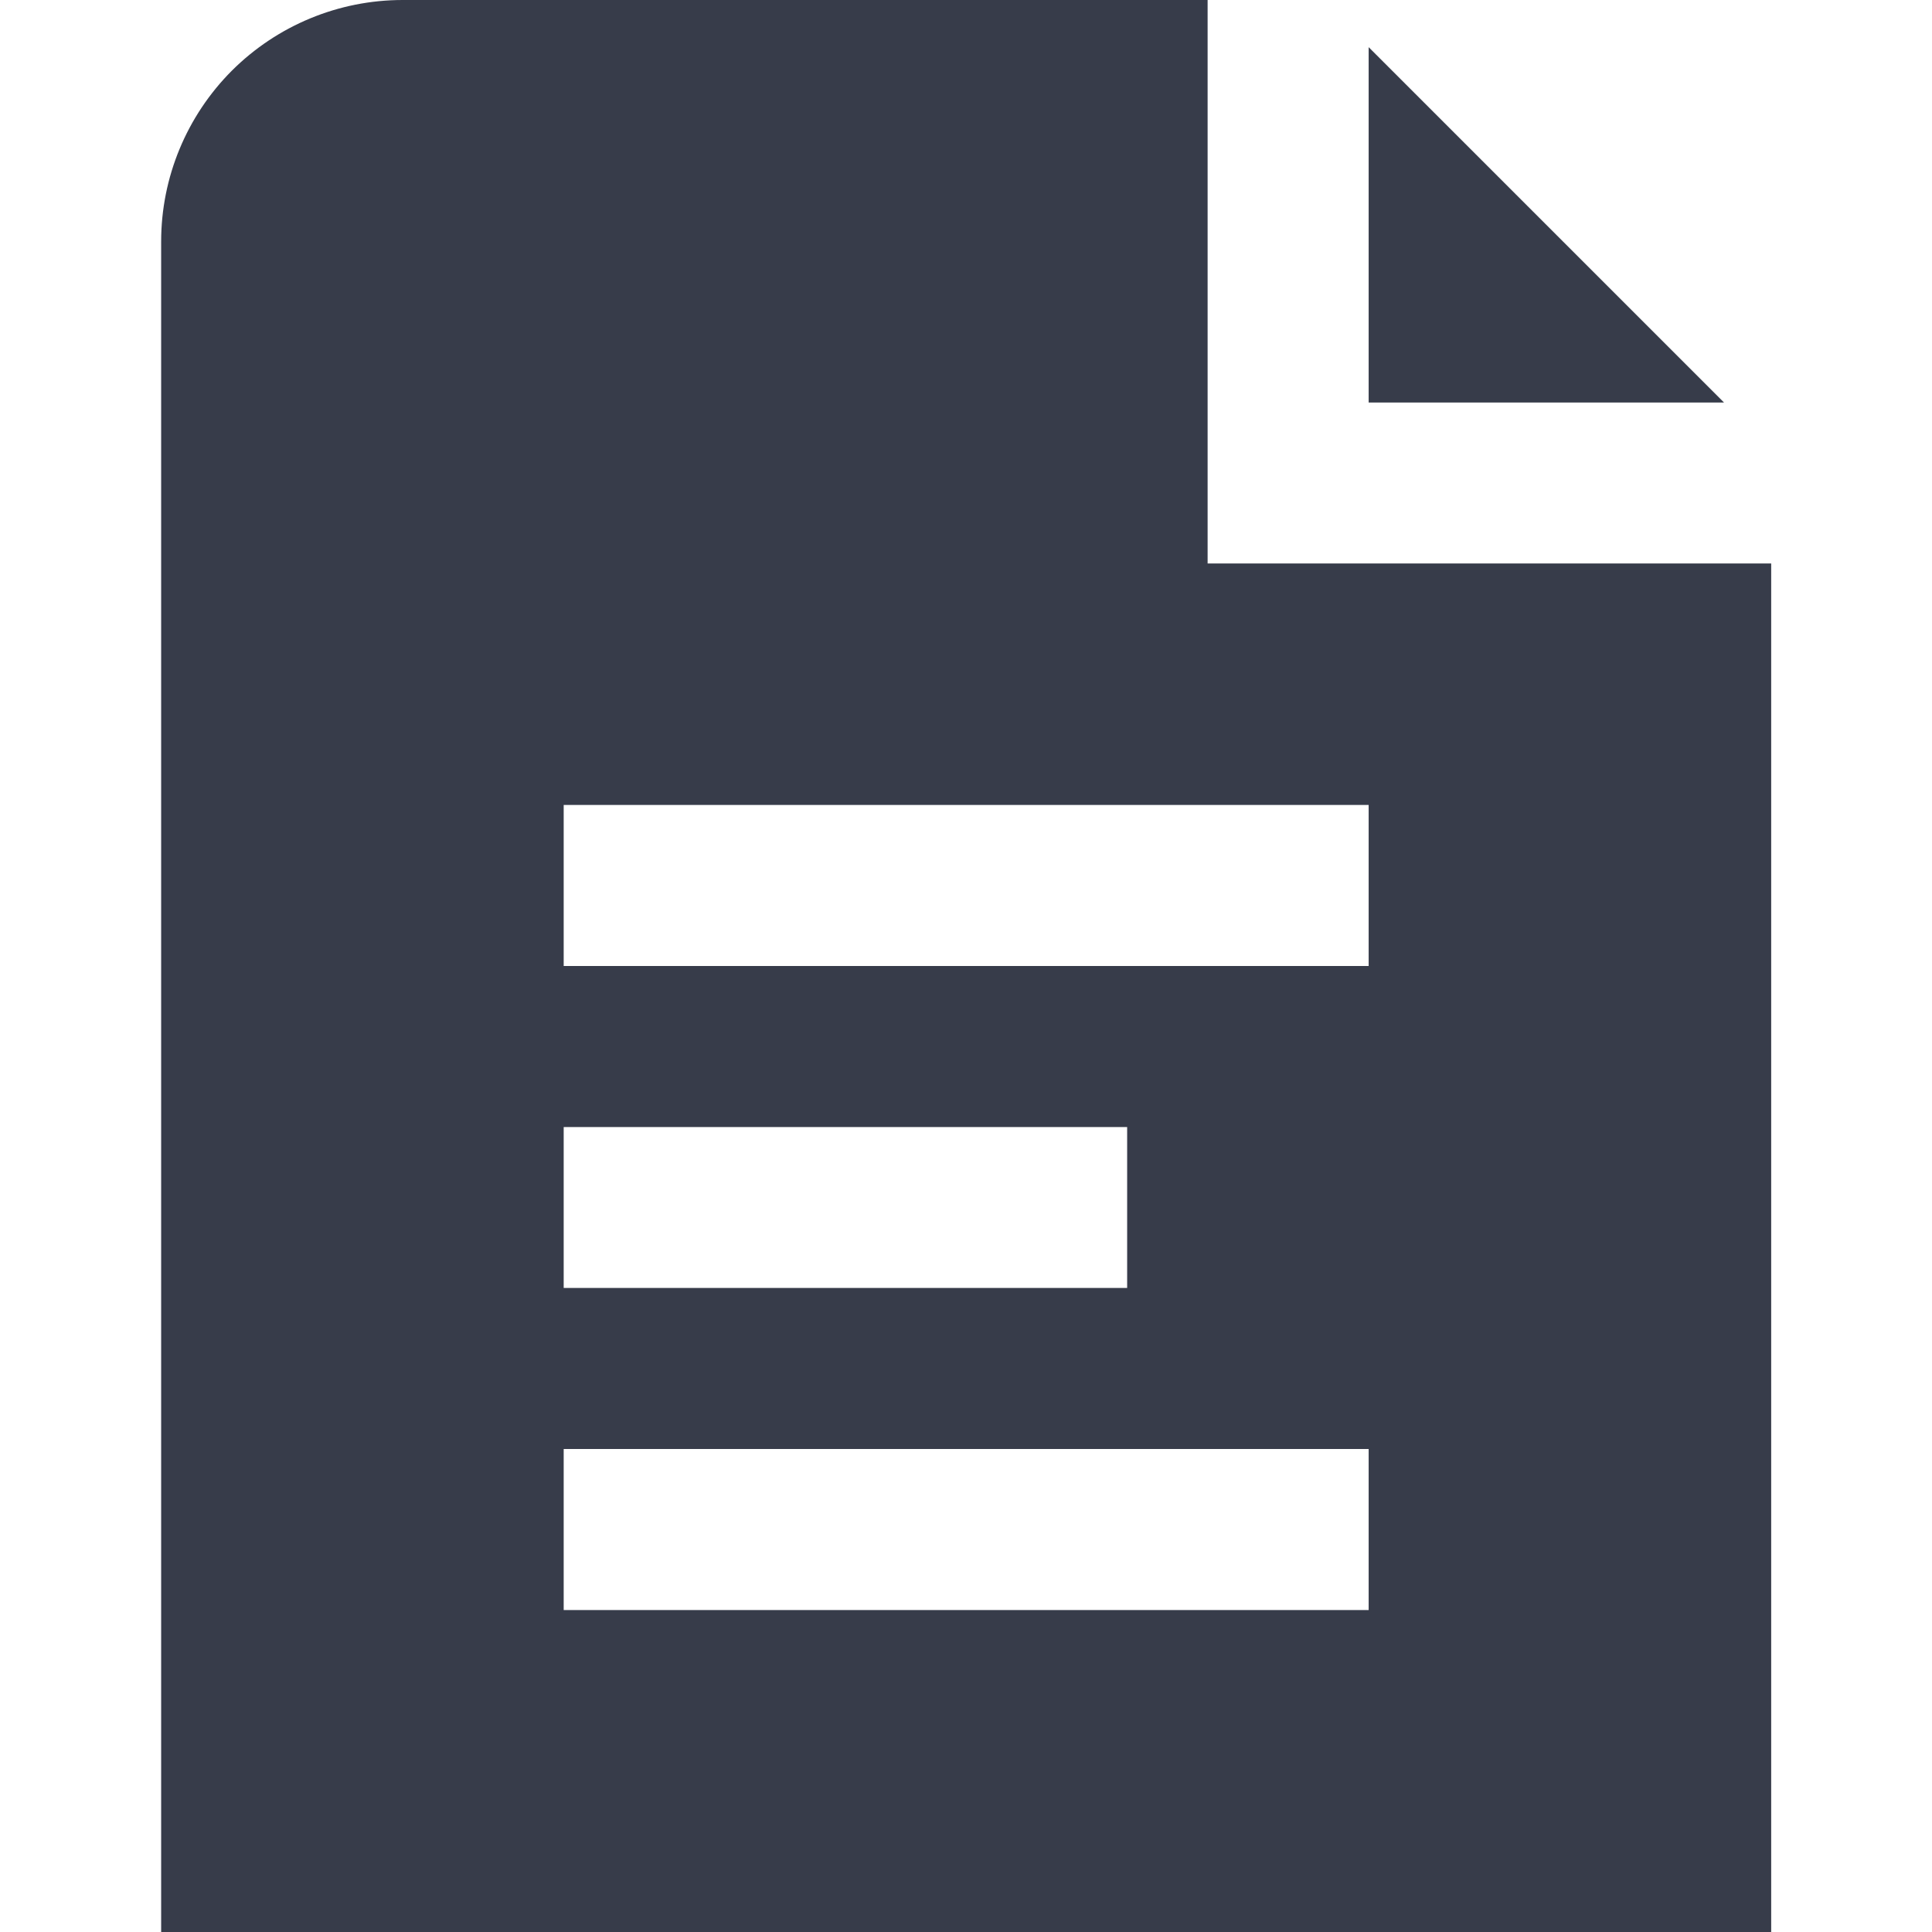 <svg width="17" height="17" viewBox="0 0 17 17" fill="none" xmlns="http://www.w3.org/2000/svg">
<g clip-path="url(#clip0_1800_1280)">
<path d="M15.17 3.542H12.043V0.415L15.17 3.542ZM15.585 4.958V17H1.418V2.125C1.418 1.561 1.642 1.021 2.04 0.622C2.439 0.224 2.979 0 3.543 0L10.626 0V4.958H15.585ZM4.96 11.333H9.918V9.917H4.96V11.333ZM12.043 12.75H4.96V14.167H12.043V12.75ZM12.043 7.083H4.96V8.5H12.043V7.083Z" fill="#373C4A"/>
</g>
<defs>
<clipPath id="clip0_1800_1280">
<rect width="17" height="17" fill="white"/>
</clipPath>
</defs>
</svg>
